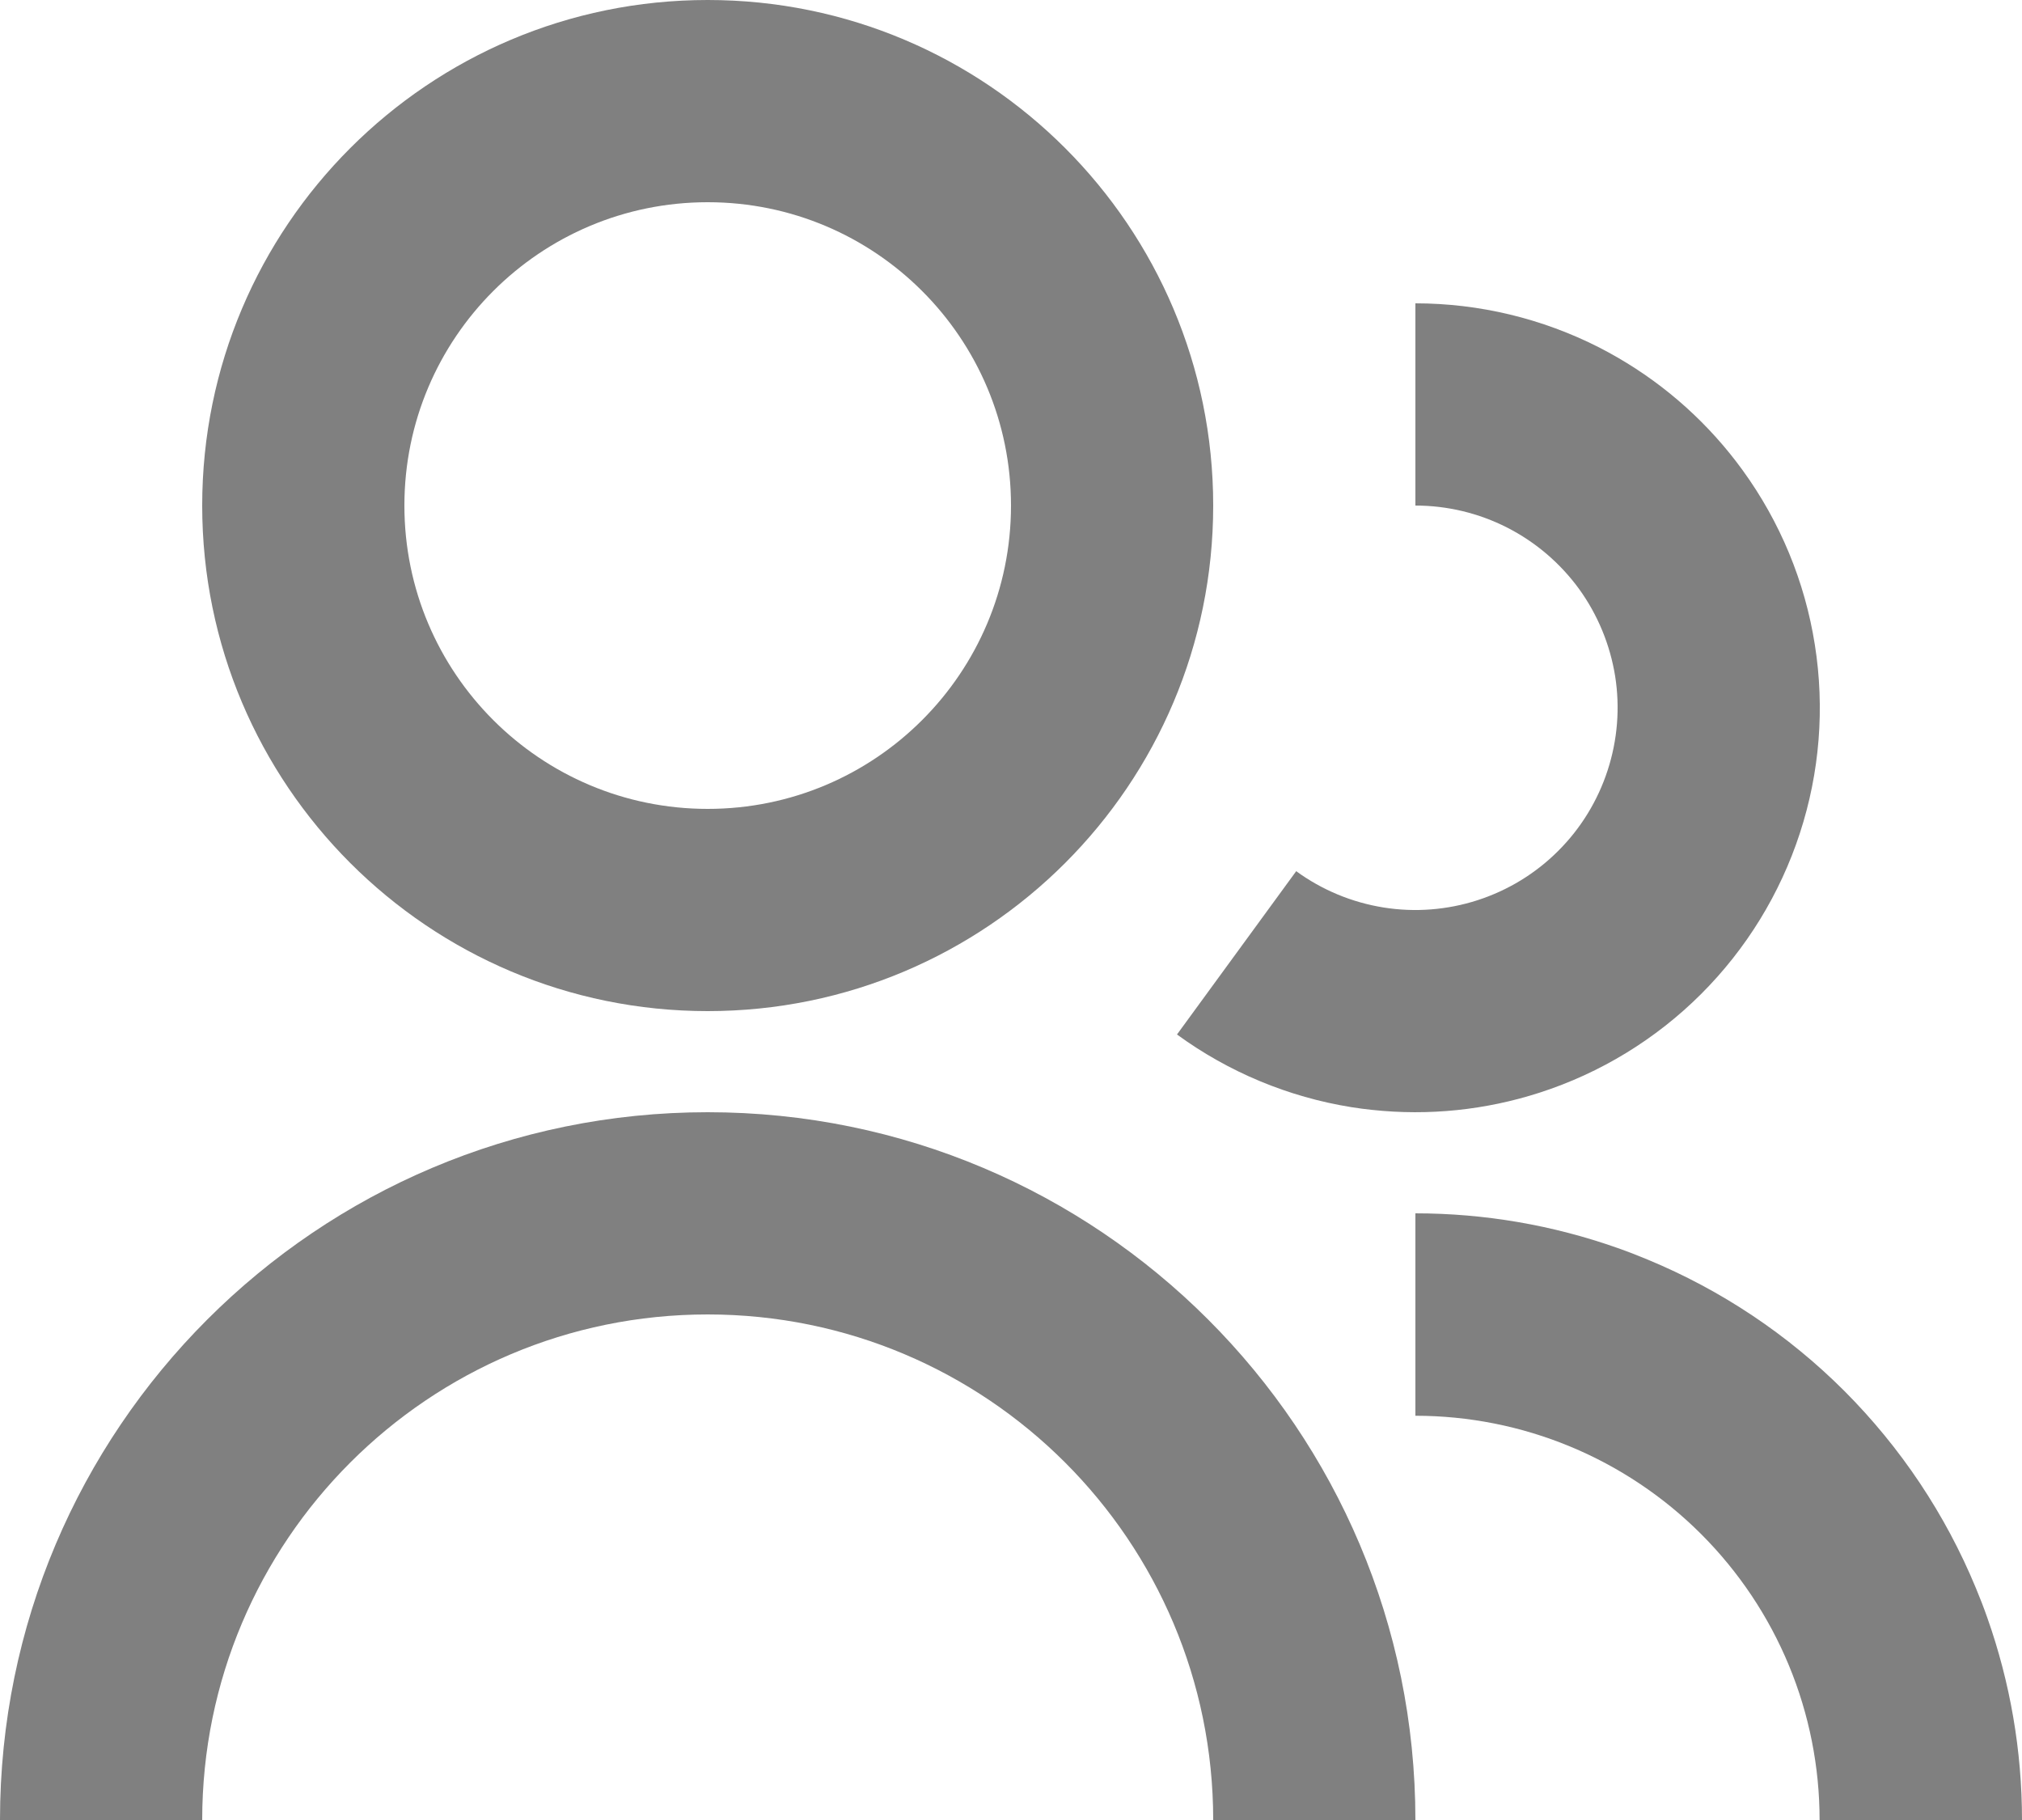<svg width="20" height="18" viewBox="0 0 20 18" fill="none" xmlns="http://www.w3.org/2000/svg">
<path d="M7 0C4.239 0 2 2.239 2 5C2 7.761 4.239 10 7 10C9.761 10 12 7.761 12 5C12 2.239 9.761 0 7 0ZM4 5C4 3.343 5.343 2 7 2C8.657 2 10 3.343 10 5C10 6.657 8.657 8 7 8C5.343 8 4 6.657 4 5Z" fill="#808080"/>
<path d="M14.908 5.218C14.627 5.075 14.316 5 14 5V3C14.632 3 15.254 3.15 15.817 3.436C15.879 3.468 15.94 3.501 16 3.536C16.485 3.816 16.907 4.196 17.237 4.651C17.608 5.162 17.853 5.753 17.951 6.377C18.05 7.001 17.999 7.64 17.803 8.24C17.607 8.841 17.272 9.386 16.825 9.832C16.378 10.278 15.831 10.612 15.23 10.806C14.695 10.979 14.131 11.037 13.573 10.977C13.505 10.97 13.436 10.961 13.367 10.95C12.744 10.85 12.153 10.604 11.643 10.232L11.642 10.231L12.821 8.616C13.076 8.802 13.372 8.925 13.684 8.975C13.995 9.025 14.315 9 14.615 8.903C14.915 8.806 15.189 8.639 15.412 8.416C15.636 8.193 15.803 7.92 15.901 7.62C15.999 7.32 16.025 7.001 15.976 6.689C15.926 6.377 15.804 6.081 15.619 5.825C15.433 5.57 15.19 5.362 14.908 5.218Z" fill="#808080"/>
<path d="M17.998 18C17.998 17.475 17.895 16.955 17.694 16.47C17.493 15.985 17.198 15.544 16.827 15.173C16.456 14.802 16.015 14.507 15.53 14.306C15.045 14.105 14.525 14.002 14 14.002V12C14.682 12 15.358 12.116 16 12.343C16.1 12.378 16.198 12.416 16.296 12.457C17.024 12.758 17.686 13.2 18.243 13.757C18.8 14.315 19.242 14.976 19.543 15.704C19.584 15.802 19.622 15.9 19.657 16C19.884 16.642 20 17.318 20 18H17.998Z" fill="#808080"/>
<path d="M14 18H12C12 15.239 9.761 13 7 13C4.239 13 2 15.239 2 18H0C0 14.134 3.134 11 7 11C10.866 11 14 14.134 14 18Z" fill="#808080"/>
</svg>

